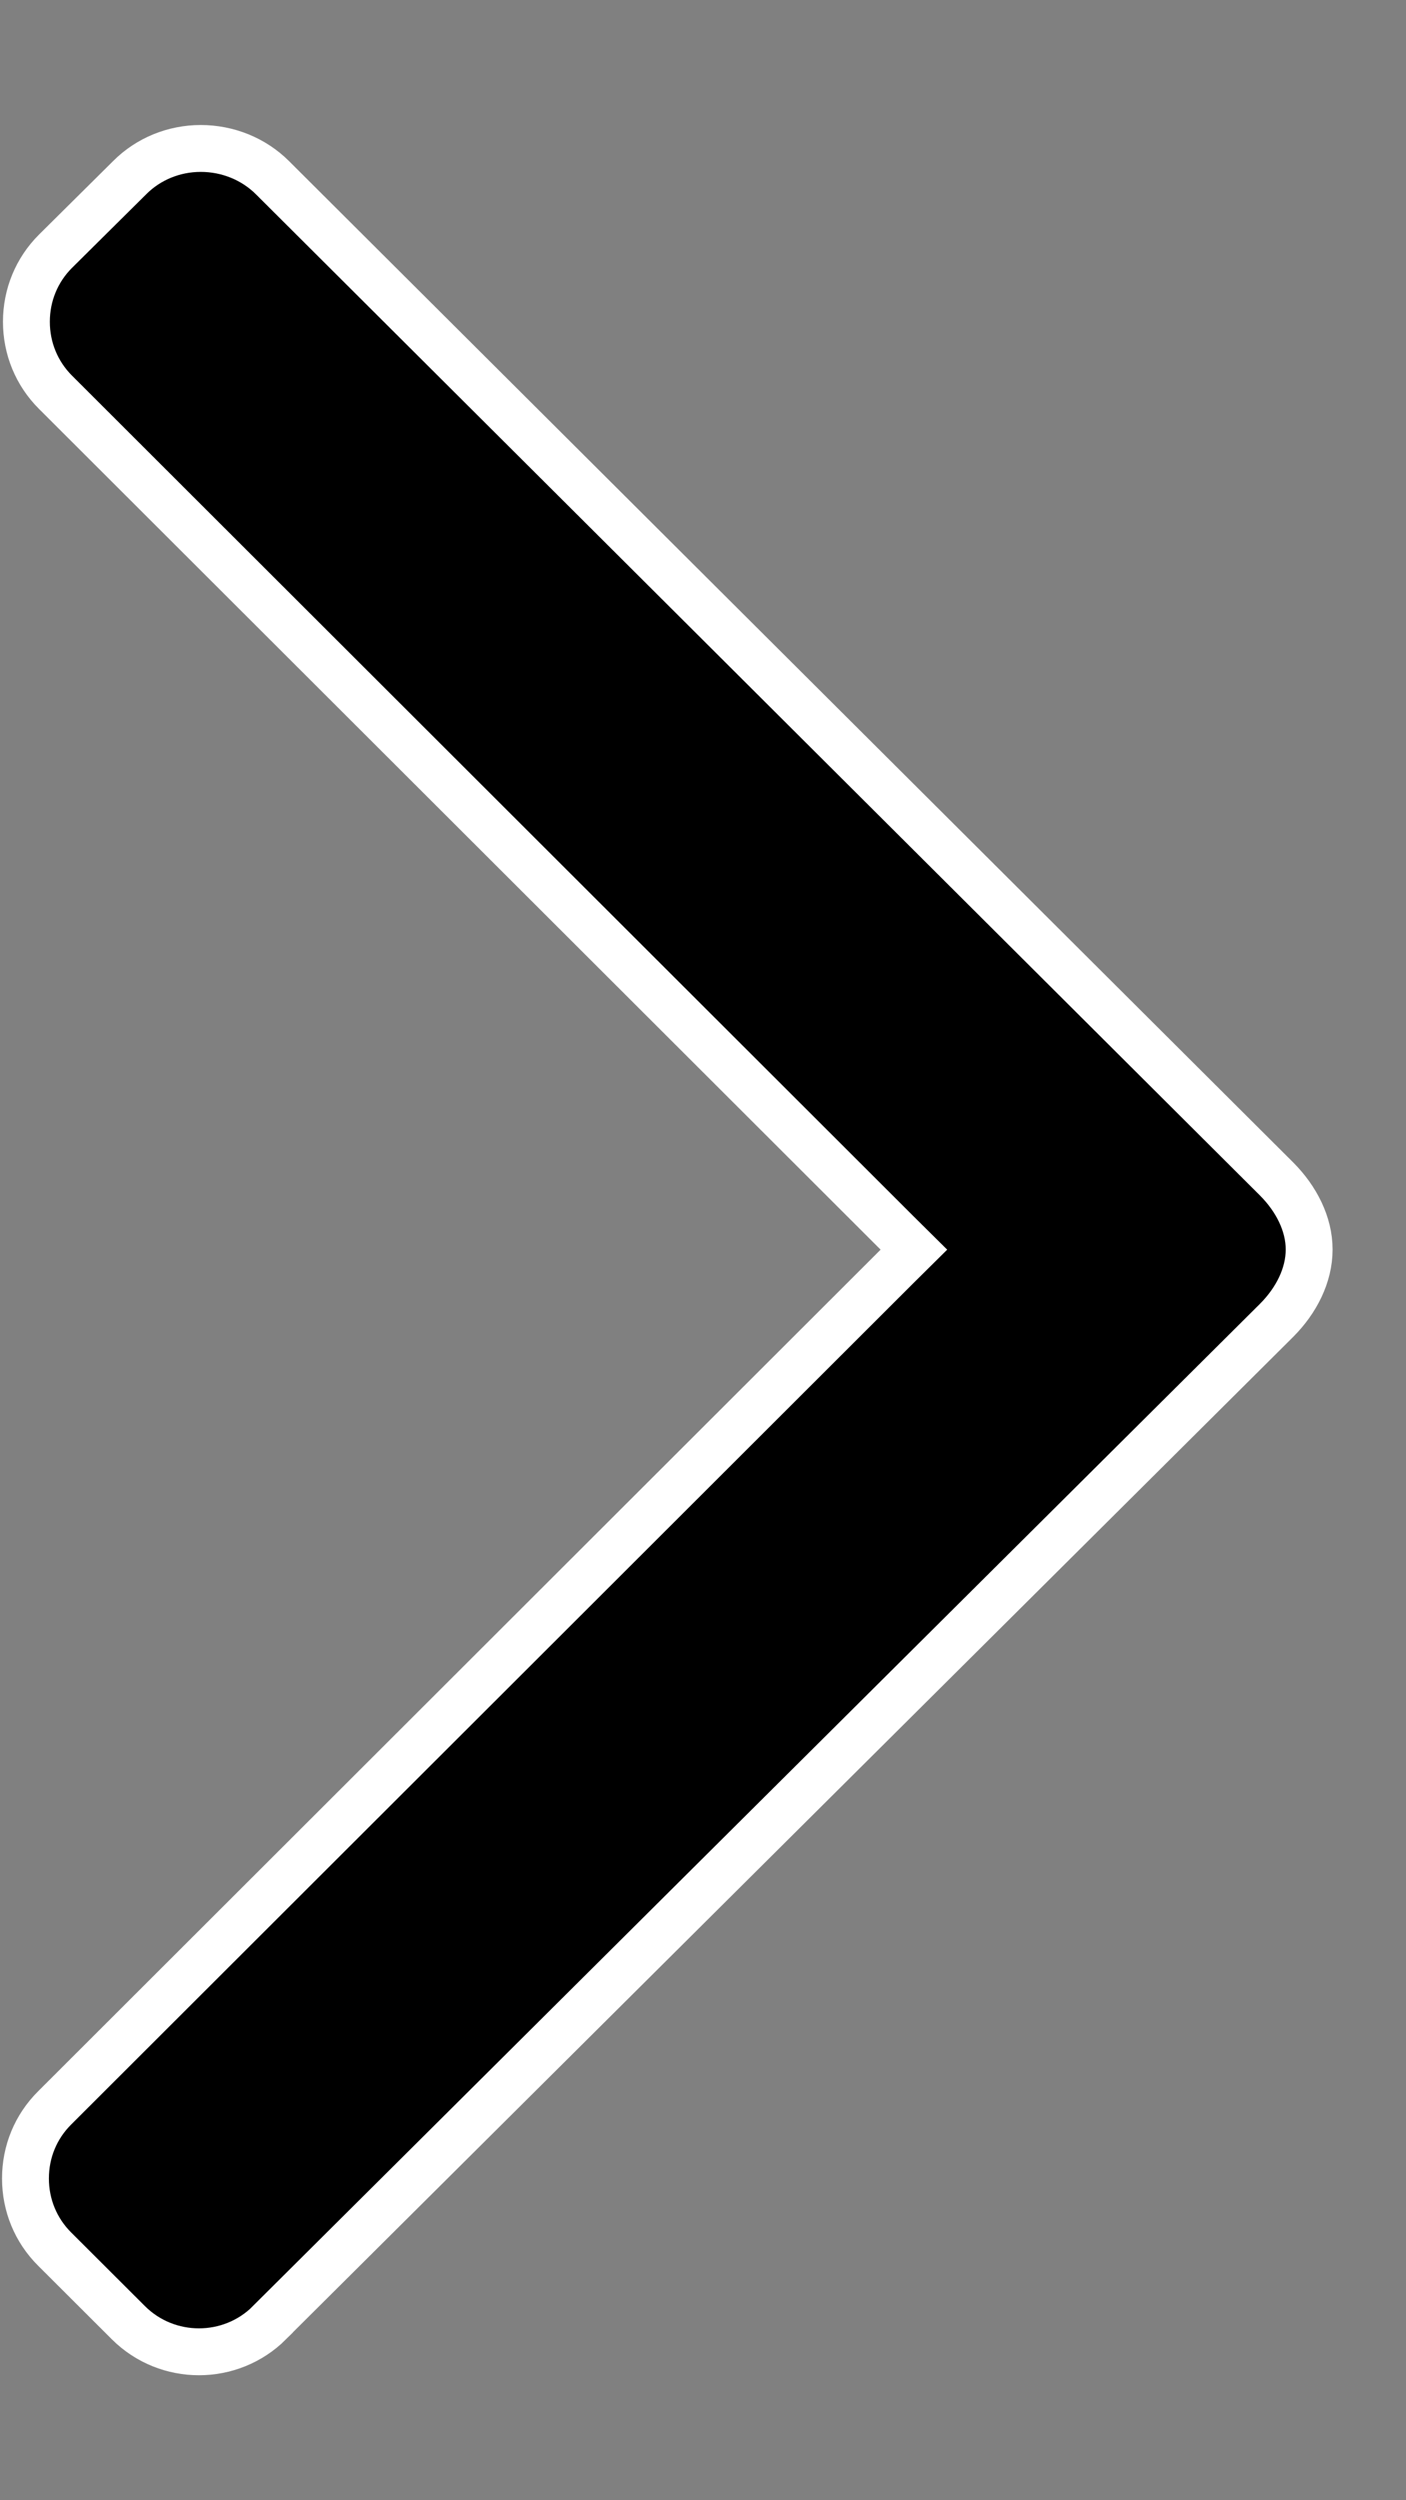 <svg fill="currentColor" width="9" height="16" viewBox="0 0 9 16" xmlns="http://www.w3.org/2000/svg">
<rect x="0" y="0" width="9" height="16" fill="#808080" stroke="none"/>
<path d="M0.83 1.137L0.831 1.136C0.95 1.017 1.113 0.95 1.285 0.95C1.458 0.95 1.623 1.017 1.743 1.136L1.743 1.136L8.171 7.544C8.299 7.672 8.38 7.834 8.38 7.995V7.997C8.38 8.16 8.299 8.322 8.171 8.45C8.171 8.45 8.171 8.45 8.171 8.45L1.725 14.863L1.725 14.864C1.476 15.112 1.071 15.112 0.822 14.864L0.822 14.864L0.349 14.392C0.349 14.392 0.349 14.392 0.349 14.392C0.229 14.272 0.163 14.112 0.163 13.941C0.163 13.769 0.229 13.61 0.349 13.49L0.349 13.49L5.743 8.103L5.85 7.997L5.743 7.891L0.355 2.51C0.235 2.39 0.169 2.23 0.169 2.059C0.169 1.888 0.235 1.728 0.355 1.608C0.355 1.608 0.355 1.608 0.355 1.608L0.83 1.137Z" stroke="white" stroke-width="0.3"/>
</svg>
